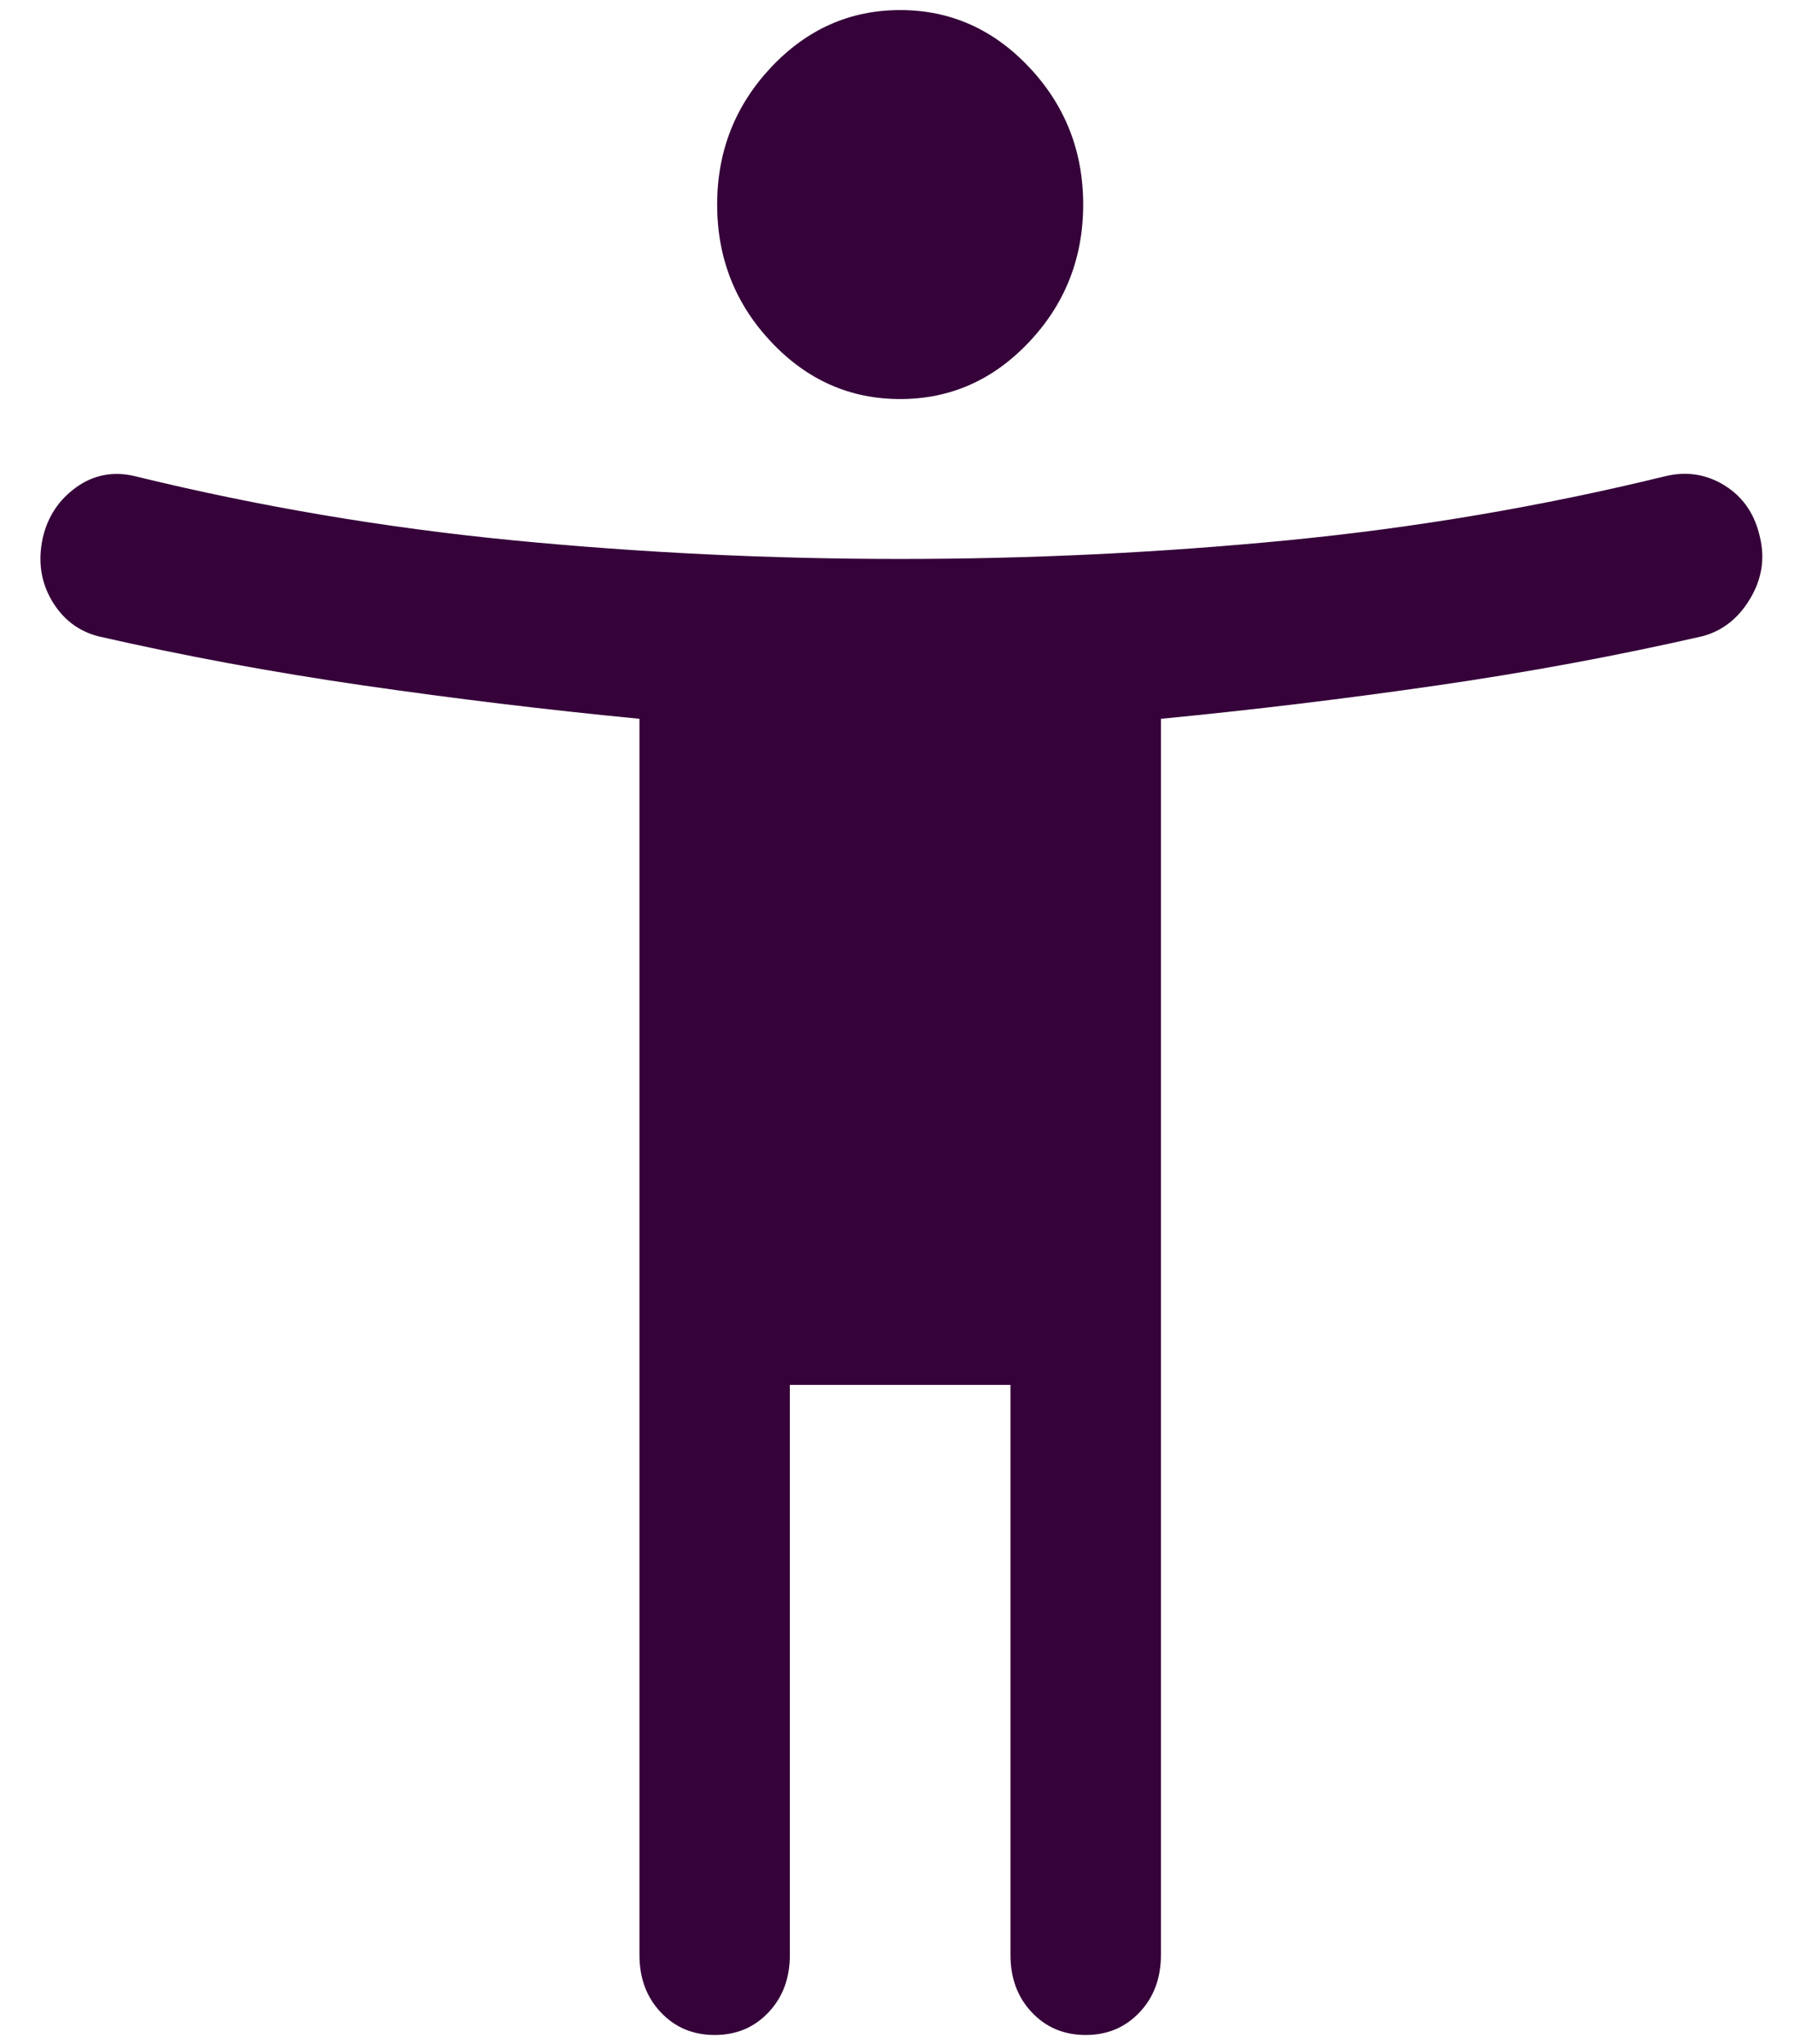 <svg width="36" height="41" viewBox="0 0 36 41" fill="none" xmlns="http://www.w3.org/2000/svg">
<path d="M18.054 8.004C17.048 8.004 16.185 7.622 15.464 6.856C14.744 6.09 14.383 5.172 14.383 4.103C14.383 3.035 14.744 2.117 15.464 1.351C16.185 0.585 17.048 0.202 18.054 0.202C19.059 0.202 19.922 0.585 20.643 1.351C21.364 2.117 21.724 3.035 21.724 4.103C21.724 5.172 21.364 6.09 20.643 6.856C19.922 7.622 19.059 8.004 18.054 8.004ZM14.333 40.816C13.897 40.816 13.537 40.664 13.252 40.361C12.967 40.059 12.825 39.676 12.825 39.213V14.417C10.981 14.239 9.138 14.016 7.294 13.749C5.451 13.482 3.674 13.152 1.965 12.761C1.563 12.654 1.253 12.413 1.035 12.039C0.817 11.665 0.758 11.246 0.859 10.783C0.959 10.356 1.186 10.017 1.537 9.768C1.889 9.519 2.283 9.447 2.719 9.554C5.199 10.16 7.722 10.587 10.286 10.837C12.85 11.086 15.439 11.211 18.054 11.211C20.668 11.211 23.258 11.086 25.822 10.837C28.386 10.587 30.908 10.16 33.389 9.554C33.824 9.447 34.226 9.51 34.595 9.741C34.964 9.973 35.199 10.32 35.299 10.783C35.4 11.211 35.333 11.62 35.098 12.012C34.863 12.404 34.545 12.654 34.143 12.761C32.433 13.152 30.657 13.482 28.813 13.749C26.97 14.016 25.126 14.239 23.283 14.417V39.213C23.283 39.676 23.14 40.059 22.855 40.361C22.57 40.664 22.21 40.816 21.774 40.816C21.338 40.816 20.978 40.664 20.693 40.361C20.408 40.059 20.266 39.676 20.266 39.213V27.777H15.841V39.213C15.841 39.676 15.699 40.059 15.414 40.361C15.129 40.664 14.769 40.816 14.333 40.816Z" fill="#350239"/>
</svg>
